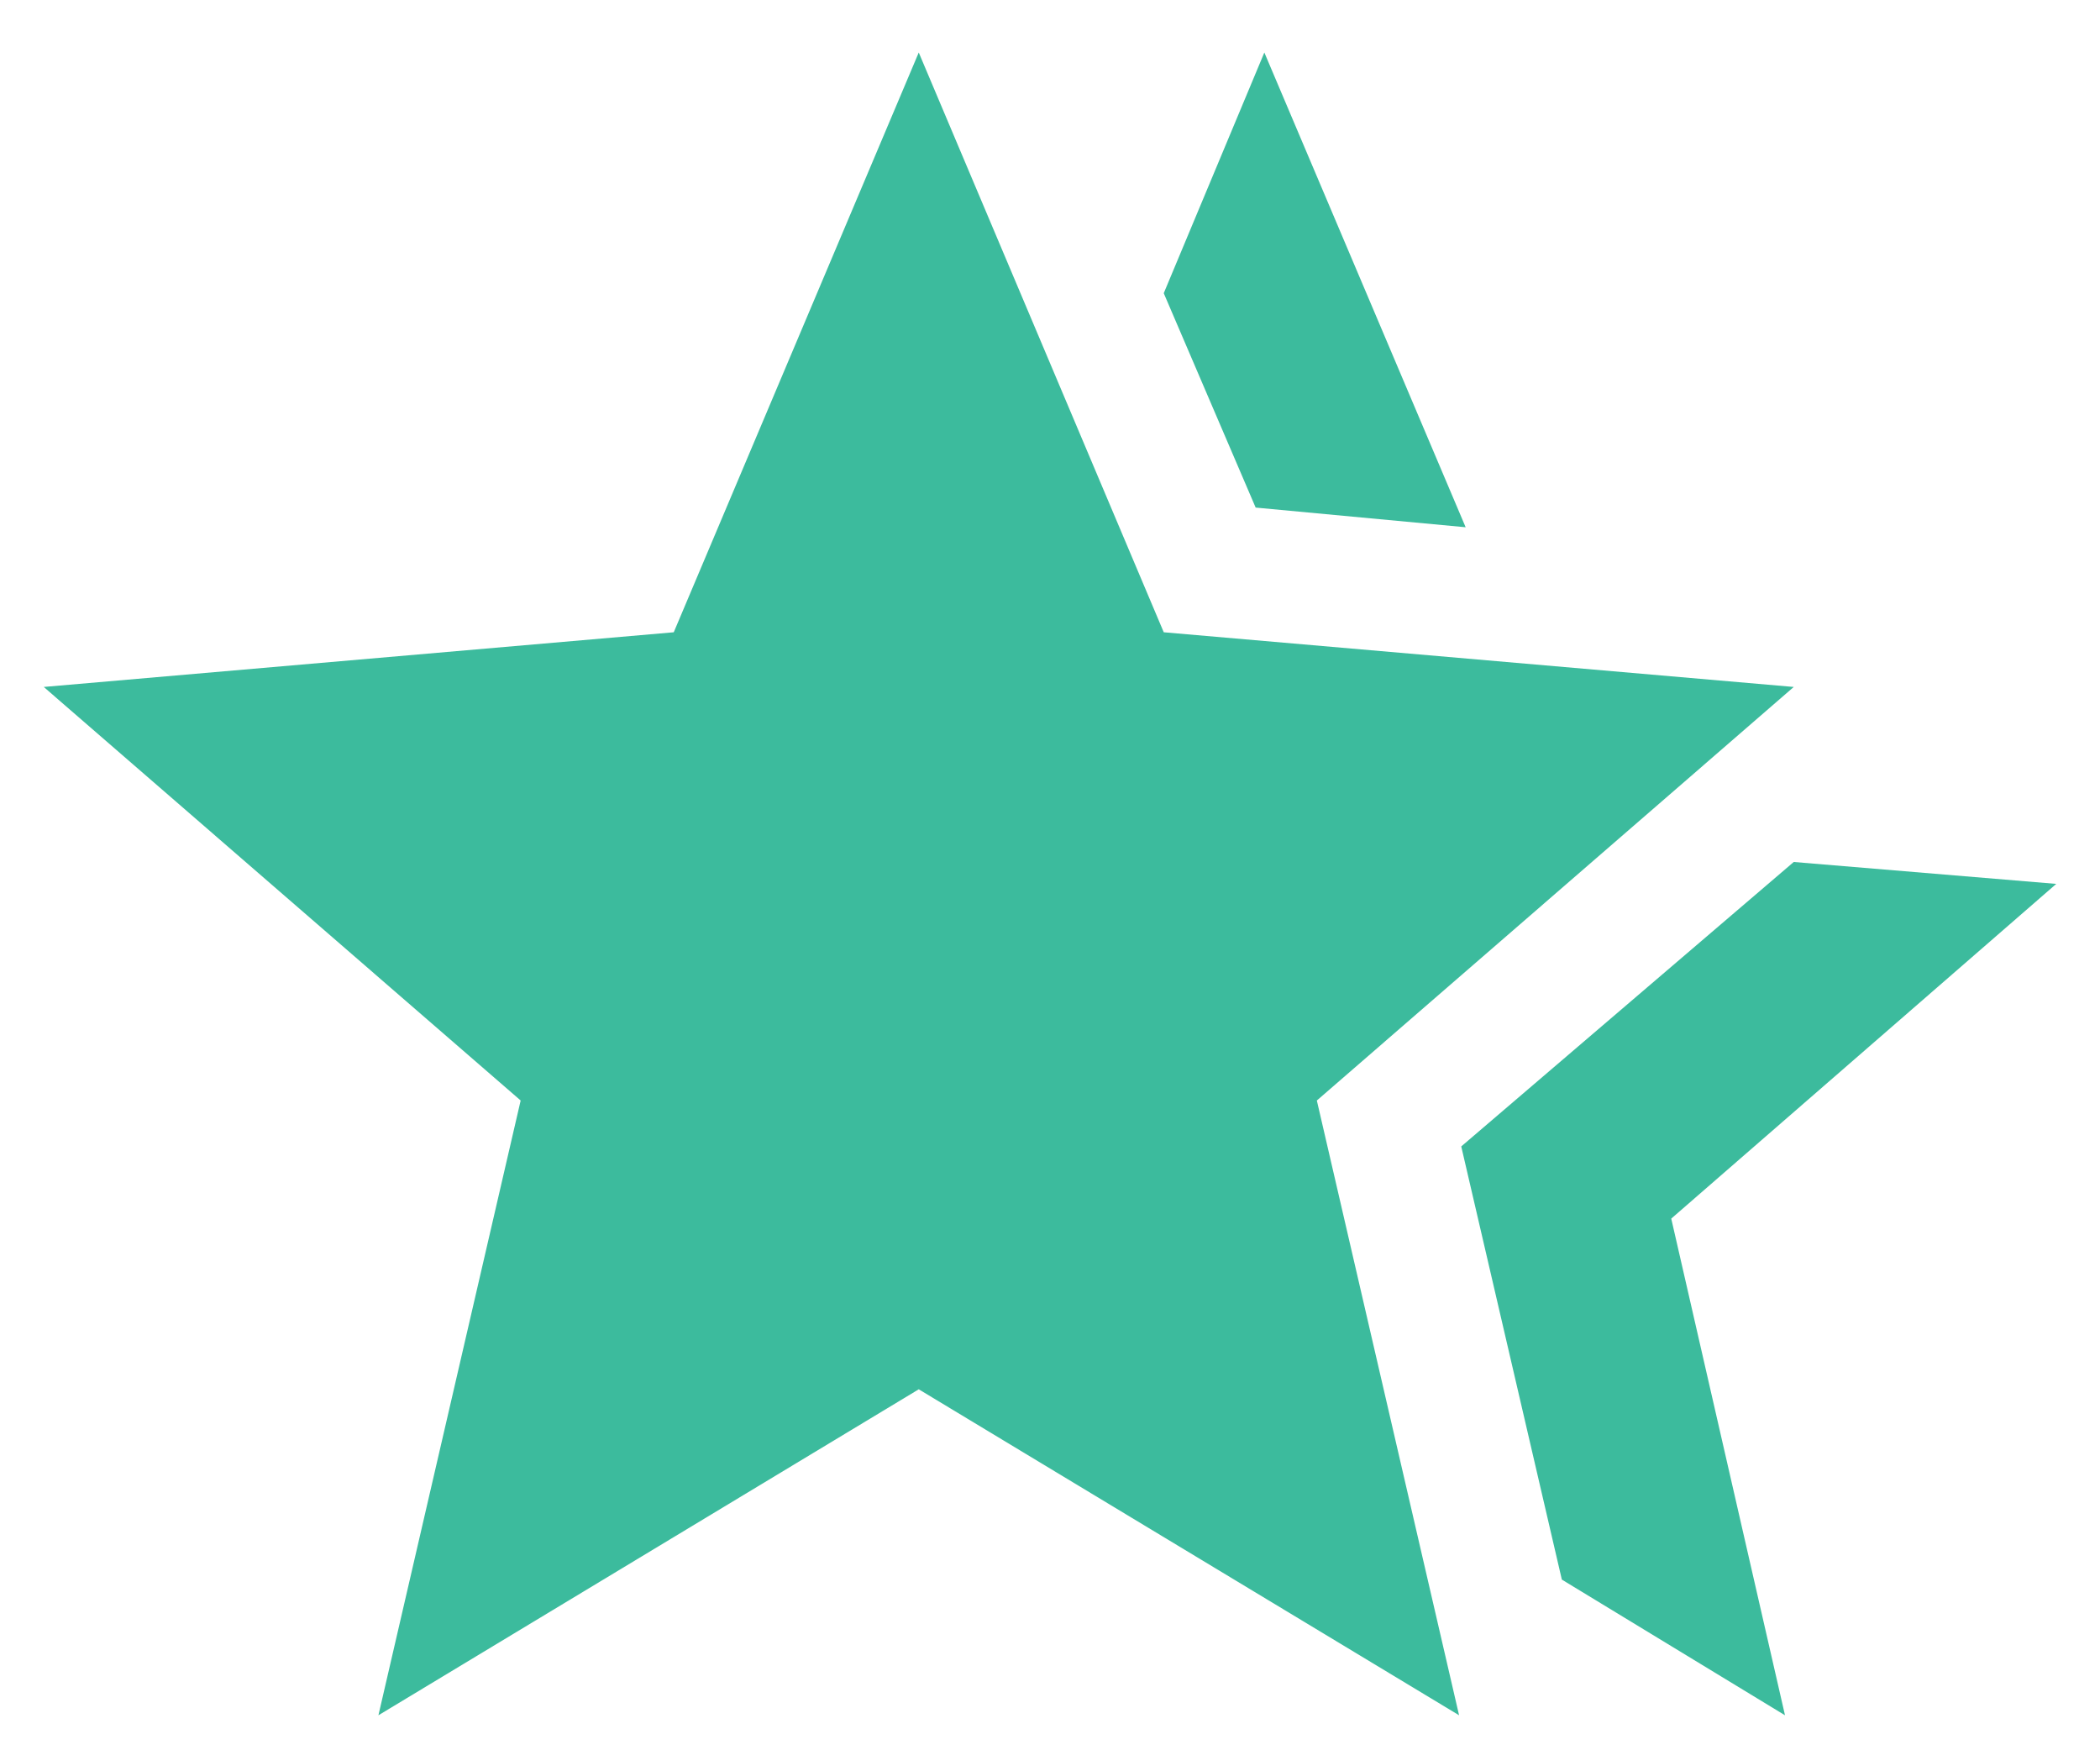 <svg width="30" height="25" viewBox="0 0 30 25" fill="none" xmlns="http://www.w3.org/2000/svg">
<path d="M20.875 16.375L25.625 12.312L29.375 12.625L23.875 17.406L25.5 24.5L22.312 22.562L20.875 16.375ZM17.938 7.25L16.625 4.188L18.062 0.75L20.938 7.531L17.938 7.25ZM5.406 24.5L7.438 15.719L0.625 9.812L9.625 9.031L13.125 0.75L16.625 9.031L25.625 9.812L18.812 15.719L20.844 24.5L13.125 19.844L5.406 24.5Z" fill="#3CBB9D"/>
</svg>
